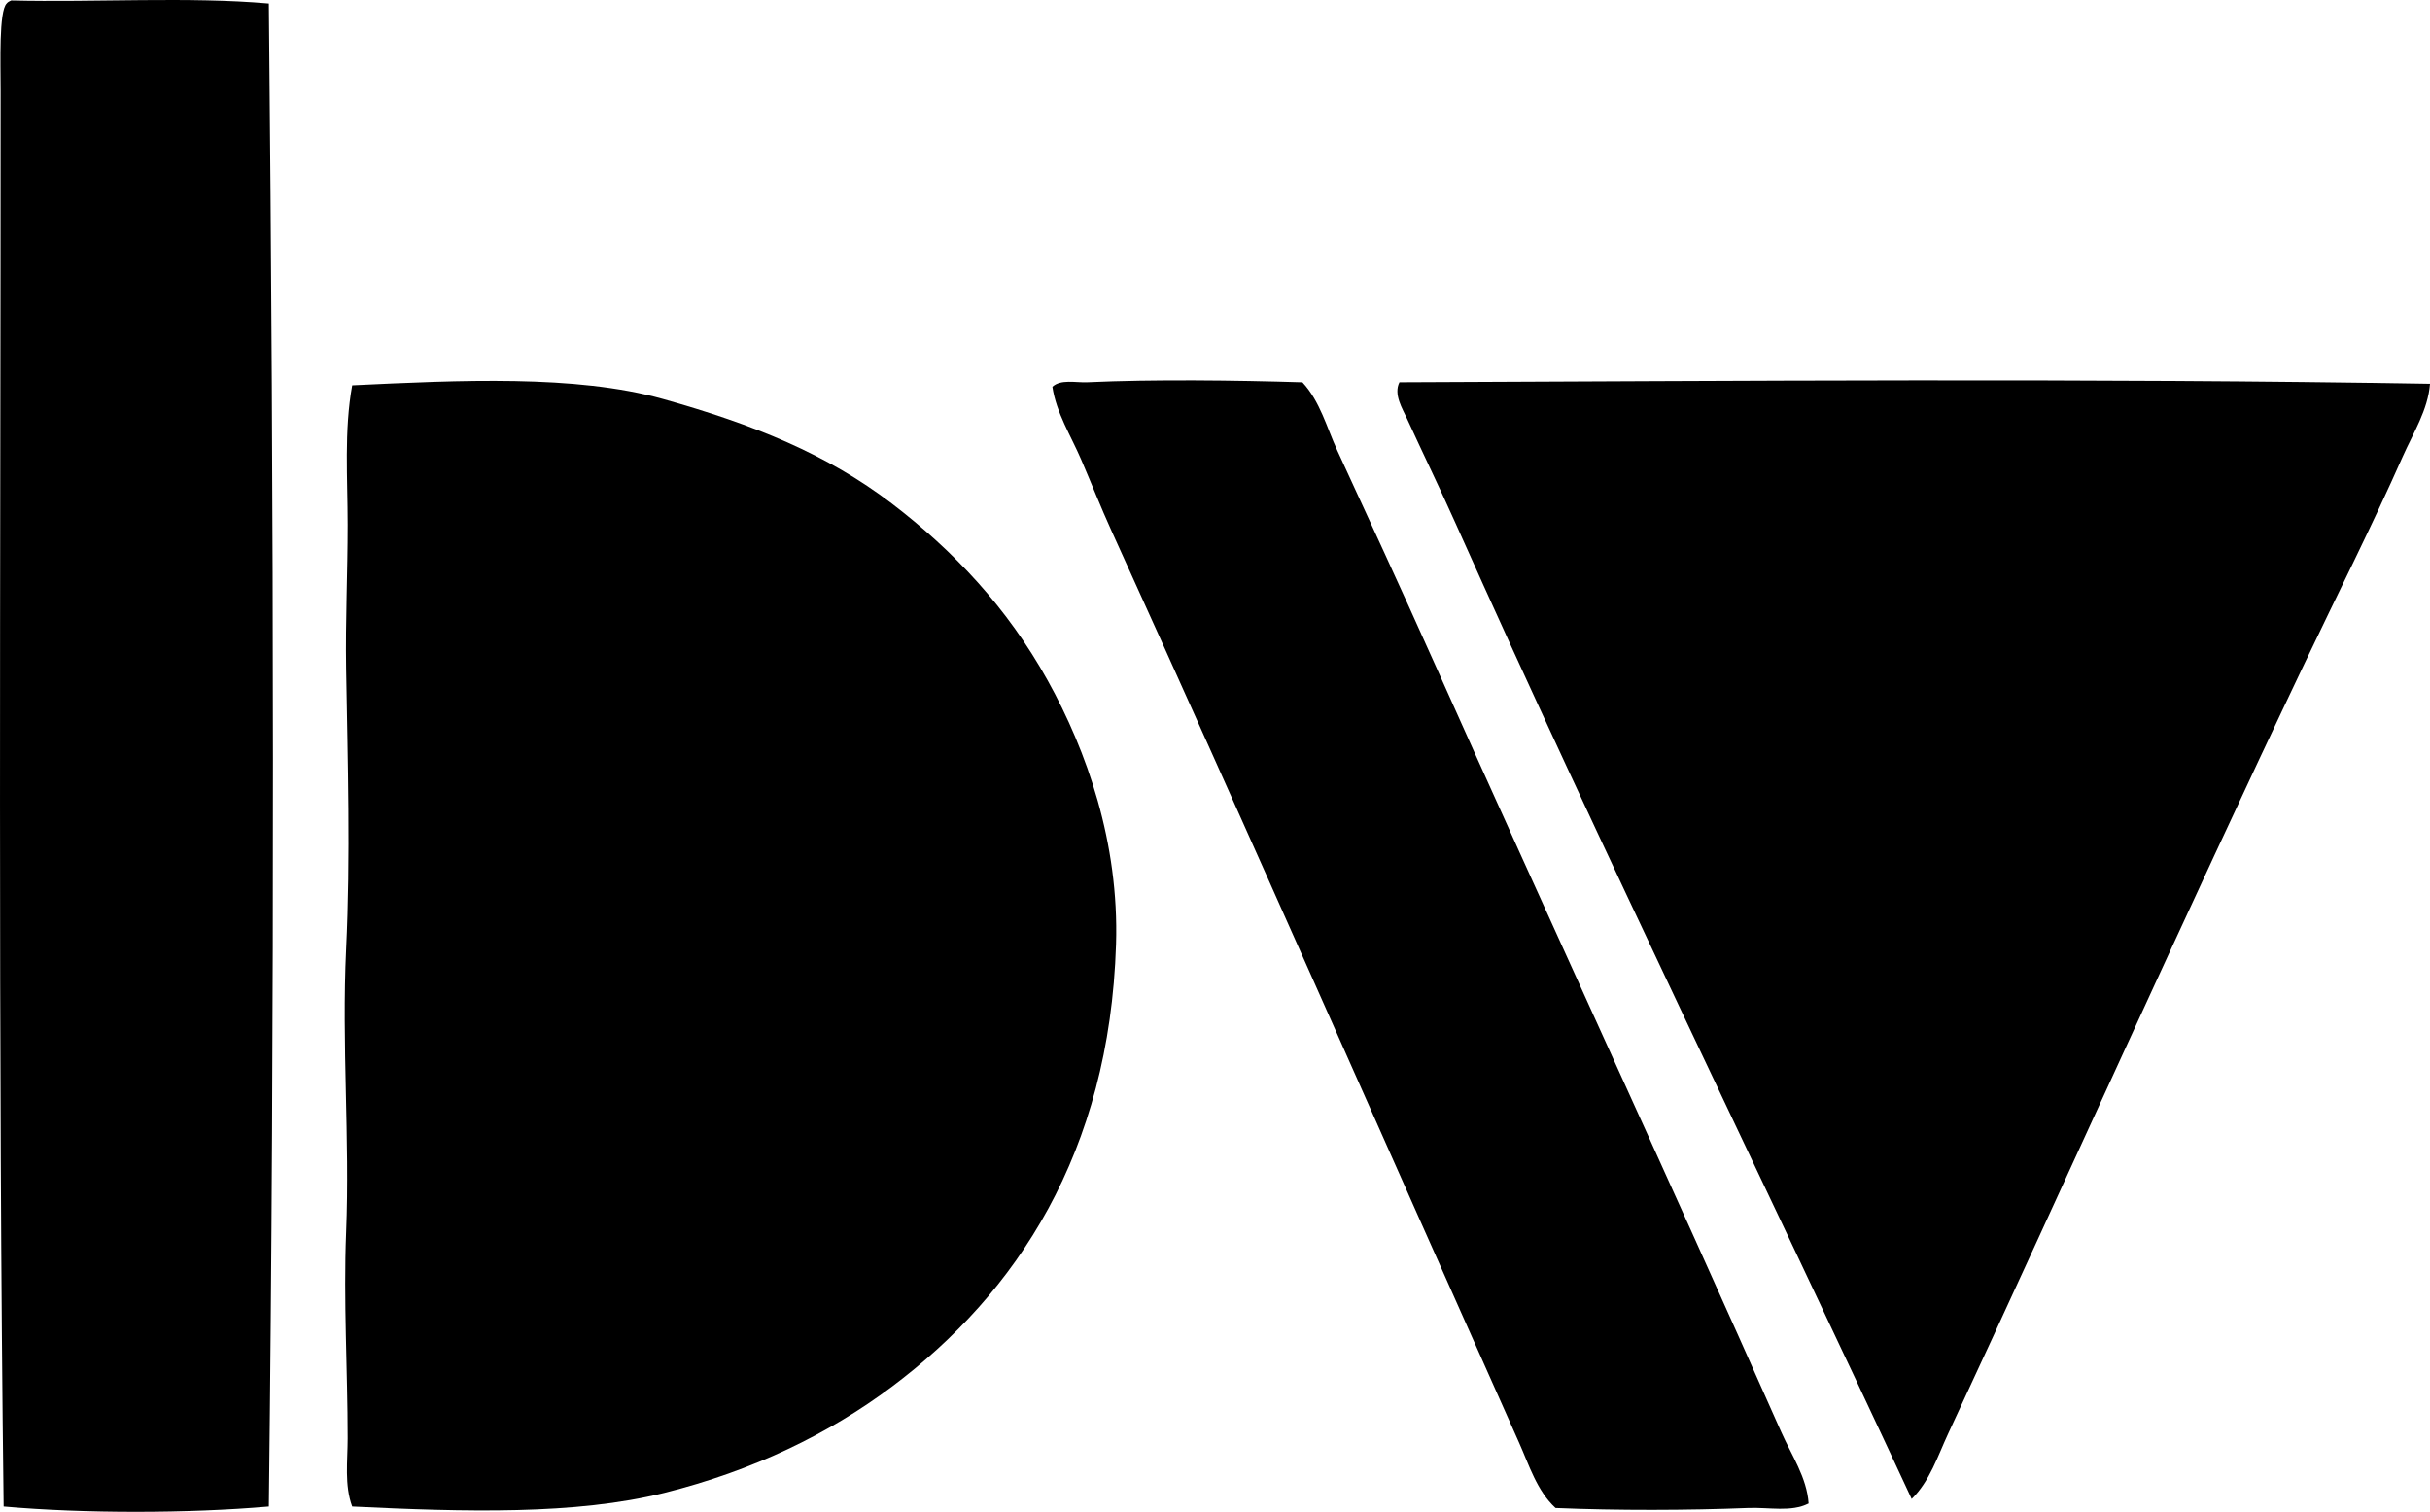 <?xml version="1.0" encoding="iso-8859-1"?>
<!-- Generator: Adobe Illustrator 19.2.0, SVG Export Plug-In . SVG Version: 6.00 Build 0)  -->
<svg version="1.1" xmlns="http://www.w3.org/2000/svg" xmlns:xlink="http://www.w3.org/1999/xlink" x="0px" y="0px"
	 viewBox="0 0 78.953 49.134" style="enable-background:new 0 0 78.953 49.134;" xml:space="preserve">
<g id="bardtenschlager_x5F_verlag">
	<path style="fill-rule:evenodd;clip-rule:evenodd;" d="M8.735,0.115c0.165,16.595,0.192,32.68,0,48.847
		c-2.614,0.228-6.004,0.232-8.617,0C-0.066,34.066,0.021,18.326,0.02,2.921c0-0.878-0.059-2.55,0.196-2.807
		c0.036-0.046,0.09-0.075,0.148-0.099C3.122,0.081,6.141-0.114,8.735,0.115z"/>
	<path style="fill-rule:evenodd;clip-rule:evenodd;" d="M11.443,48.962c-0.258-0.696-0.147-1.481-0.147-2.216
		c0-2.205-0.139-4.467-0.05-6.697c0.123-3.044-0.148-6.102,0-9.208c0.144-2.999,0.051-6.073,0-9.11
		c-0.025-1.555,0.05-3.123,0.05-4.678c0-1.515-0.12-3.052,0.147-4.53c3.479-0.165,7.259-0.351,10.095,0.443
		c2.95,0.827,5.345,1.8,7.436,3.397c2.003,1.531,3.75,3.38,5.071,5.761c1.265,2.279,2.319,5.266,2.216,8.568
		c-0.213,6.773-3.225,11.333-7.287,14.379c-2.046,1.533-4.51,2.728-7.387,3.447C18.699,49.24,15.103,49.14,11.443,48.962z"/>
	<path style="fill-rule:evenodd;clip-rule:evenodd;" d="M42.317,12.425c0.577,0.621,0.79,1.471,1.133,2.216
		c1.009,2.192,2.075,4.498,3.103,6.795c3.719,8.324,7.608,16.728,11.325,25.113c0.328,0.74,0.829,1.471,0.886,2.314
		c-0.57,0.29-1.28,0.12-1.969,0.147c-1.949,0.078-4.264,0.084-6.254,0c-0.605-0.555-0.861-1.399-1.182-2.117
		c-4.377-9.798-8.783-19.823-13.246-29.644c-0.345-0.758-0.654-1.544-0.985-2.314c-0.334-0.778-0.808-1.515-0.935-2.364
		c0.267-0.254,0.765-0.131,1.132-0.147C37.494,12.324,40.139,12.358,42.317,12.425z"/>
	<path style="fill-rule:evenodd;clip-rule:evenodd;" d="M78.953,12.474c-0.065,0.852-0.549,1.601-0.886,2.364
		c-0.997,2.253-2.132,4.498-3.201,6.746c-3.941,8.282-7.688,16.663-11.571,25.015c-0.334,0.717-0.595,1.542-1.183,2.117
		C57.217,38.194,52.054,27.65,47.291,17.004c-0.508-1.136-1.051-2.252-1.576-3.398c-0.147-0.323-0.445-0.79-0.246-1.182
		C56.374,12.379,67.985,12.286,78.953,12.474z"/>
</g>
<g id="Layer_1">
</g>
</svg>
